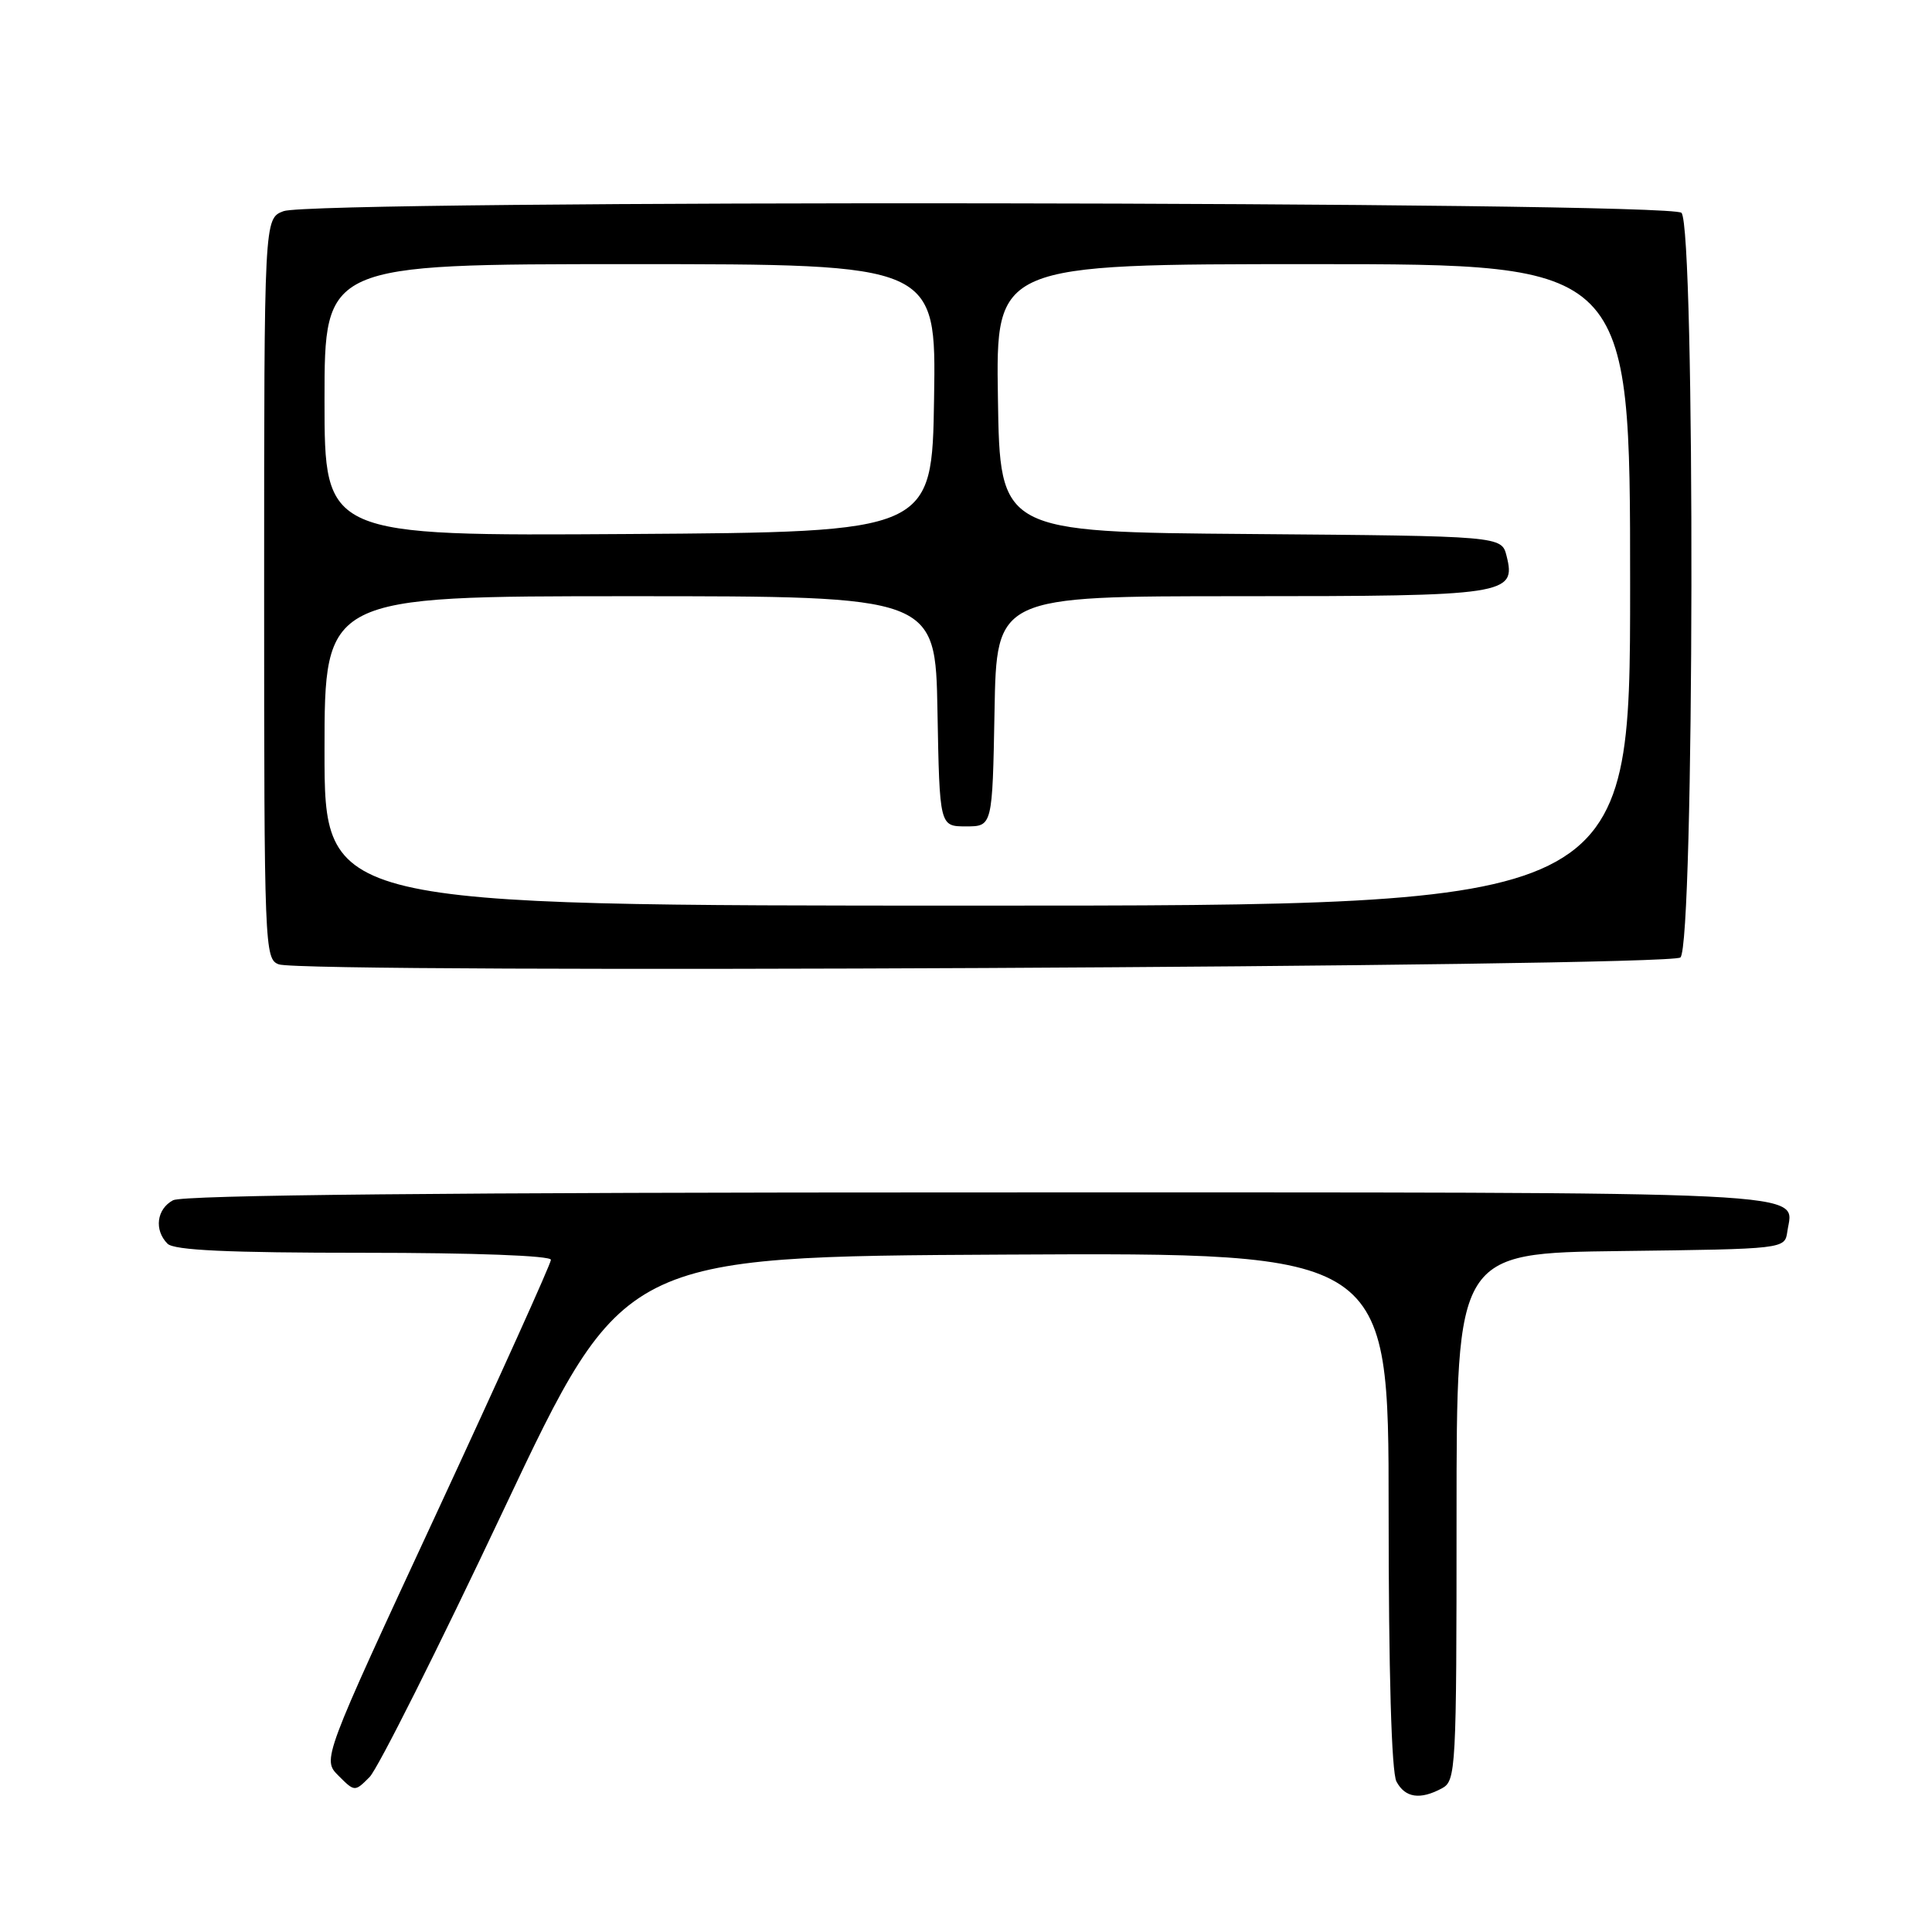 <?xml version="1.0" encoding="UTF-8" standalone="no"?>
<!DOCTYPE svg PUBLIC "-//W3C//DTD SVG 1.1//EN" "http://www.w3.org/Graphics/SVG/1.1/DTD/svg11.dtd" >
<svg xmlns="http://www.w3.org/2000/svg" xmlns:xlink="http://www.w3.org/1999/xlink" version="1.1" viewBox="0 0 256 256">
 <g >
 <path fill="currentColor"
d=" M 191.07 236.96 C 192.92 235.97 193.00 234.51 193.00 200.98 C 193.00 166.04 193.00 166.04 214.75 165.77 C 236.50 165.50 236.50 165.50 236.83 163.19 C 237.60 157.72 243.40 158.00 129.81 158.00 C 59.38 158.00 24.23 158.34 22.93 159.04 C 20.75 160.20 20.40 163.00 22.20 164.80 C 23.07 165.67 30.24 166.00 48.20 166.00 C 62.75 166.00 73.00 166.38 73.00 166.93 C 73.00 167.44 66.18 182.54 57.85 200.50 C 42.70 233.14 42.70 233.14 44.85 235.29 C 46.99 237.43 47.01 237.44 48.97 235.47 C 50.05 234.39 58.06 218.43 66.76 200.00 C 82.59 166.50 82.59 166.50 133.29 166.24 C 184.00 165.98 184.00 165.98 184.00 200.06 C 184.00 221.63 184.38 234.84 185.04 236.07 C 186.19 238.22 188.17 238.52 191.07 236.96 Z  M 222.66 126.87 C 224.52 125.33 224.65 30.05 222.80 28.20 C 221.27 26.67 41.58 26.45 37.57 27.98 C 35.00 28.95 35.00 28.95 35.00 78.01 C 35.00 125.64 35.06 127.09 36.94 127.78 C 40.30 129.03 221.13 128.13 222.66 126.87 Z  M 43.00 99.50 C 43.00 79.00 43.00 79.00 83.47 79.00 C 123.95 79.00 123.95 79.00 124.22 94.25 C 124.50 109.50 124.50 109.50 128.00 109.50 C 131.50 109.50 131.50 109.50 131.78 94.25 C 132.05 79.00 132.05 79.00 164.33 79.00 C 199.68 79.00 200.92 78.81 199.63 73.67 C 198.97 71.03 198.97 71.03 165.73 70.76 C 132.50 70.50 132.50 70.50 132.23 52.75 C 131.95 35.00 131.95 35.00 173.98 35.00 C 216.00 35.00 216.00 35.00 216.00 77.50 C 216.00 120.00 216.00 120.00 129.50 120.00 C 43.00 120.00 43.00 120.00 43.00 99.50 Z  M 43.00 53.01 C 43.00 35.00 43.00 35.00 83.52 35.00 C 124.05 35.00 124.05 35.00 123.77 52.75 C 123.50 70.50 123.50 70.50 83.25 70.76 C 43.00 71.02 43.00 71.02 43.00 53.01 Z "/>
</g>
</svg>